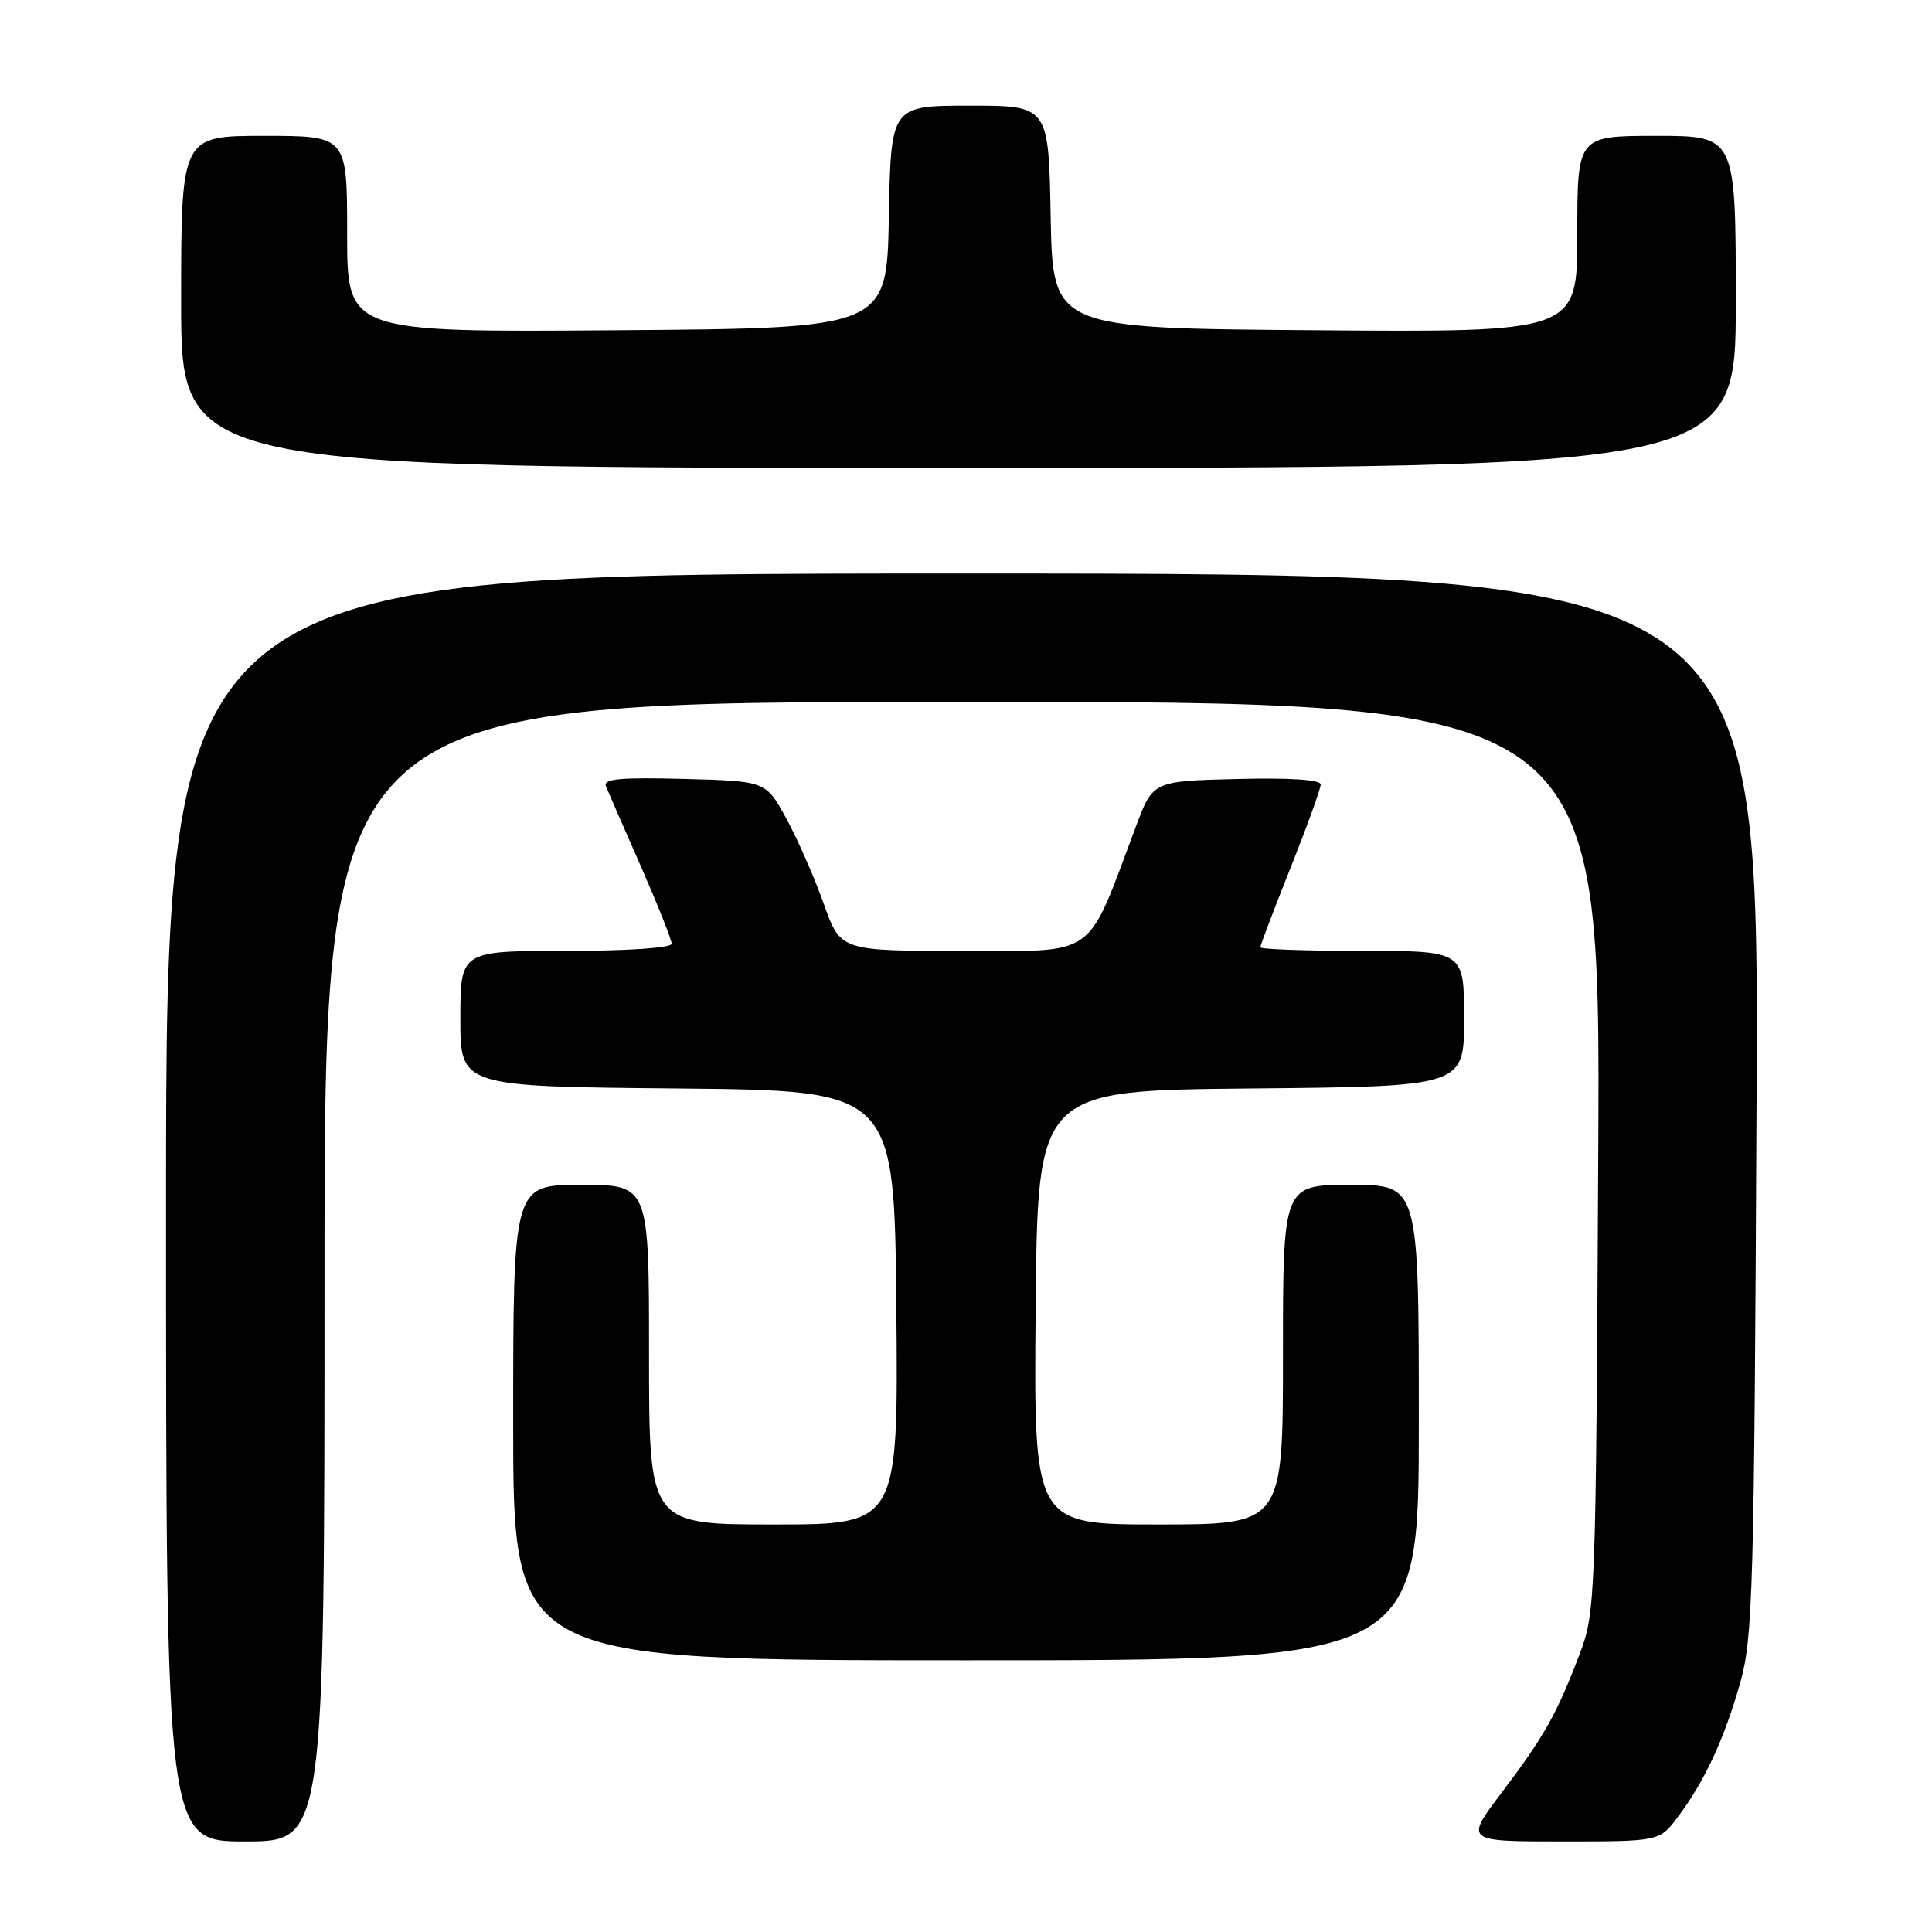 <?xml version="1.0" encoding="UTF-8" standalone="no"?>
<!DOCTYPE svg PUBLIC "-//W3C//DTD SVG 1.1//EN" "http://www.w3.org/Graphics/SVG/1.1/DTD/svg11.dtd" >
<svg xmlns="http://www.w3.org/2000/svg" xmlns:xlink="http://www.w3.org/1999/xlink" version="1.1" viewBox="0 0 256 256">
 <g >
 <path fill="currentColor"
d=" M 43.00 168.50 C 43.00 93.00 43.00 93.00 127.54 93.00 C 212.09 93.00 212.09 93.00 211.77 153.25 C 211.47 211.83 211.40 213.65 209.34 219.09 C 206.31 227.08 204.64 230.04 199.05 237.44 C 194.08 244.00 194.08 244.00 206.99 244.00 C 219.90 244.00 219.90 244.00 222.33 240.75 C 225.86 236.05 228.48 230.41 230.58 223.00 C 232.27 217.02 232.44 210.84 232.75 146.25 C 233.09 76.00 233.09 76.00 127.54 76.00 C 22.00 76.00 22.00 76.00 22.00 160.00 C 22.00 244.00 22.00 244.00 32.50 244.00 C 43.00 244.00 43.00 244.00 43.00 168.50 Z  M 188.00 188.50 C 188.00 157.00 188.00 157.00 179.00 157.00 C 170.00 157.00 170.00 157.00 170.00 179.50 C 170.00 202.00 170.00 202.00 153.48 202.00 C 136.97 202.00 136.97 202.00 137.23 173.25 C 137.50 144.50 137.50 144.50 165.75 144.23 C 194.00 143.97 194.00 143.97 194.00 134.98 C 194.00 126.00 194.00 126.00 180.50 126.00 C 173.07 126.00 167.00 125.78 167.00 125.52 C 167.00 125.26 168.80 120.52 171.00 115.00 C 173.20 109.48 175.00 104.50 175.00 103.95 C 175.00 103.31 170.91 103.04 163.89 103.22 C 152.77 103.50 152.77 103.50 150.52 109.50 C 143.85 127.26 145.61 126.00 127.55 126.00 C 111.37 126.00 111.37 126.00 109.15 119.75 C 107.93 116.31 105.71 111.25 104.21 108.50 C 101.50 103.50 101.50 103.50 90.63 103.21 C 82.08 102.99 79.87 103.20 80.30 104.21 C 80.59 104.92 82.67 109.69 84.92 114.80 C 87.16 119.92 89.00 124.53 89.00 125.05 C 89.00 125.60 83.18 126.00 75.00 126.00 C 61.00 126.00 61.00 126.00 61.00 134.98 C 61.00 143.97 61.00 143.97 89.75 144.23 C 118.50 144.50 118.50 144.50 118.77 173.25 C 119.03 202.00 119.03 202.00 102.52 202.00 C 86.00 202.00 86.00 202.00 86.00 179.50 C 86.00 157.00 86.00 157.00 77.00 157.00 C 68.00 157.00 68.00 157.00 68.00 188.50 C 68.00 220.00 68.00 220.00 128.00 220.00 C 188.00 220.00 188.00 220.00 188.00 188.50 Z  M 230.00 40.00 C 230.00 18.00 230.00 18.00 219.50 18.00 C 209.00 18.00 209.00 18.00 209.00 31.01 C 209.00 44.03 209.00 44.03 174.25 43.76 C 139.50 43.50 139.50 43.50 139.22 28.75 C 138.95 14.00 138.95 14.00 128.50 14.00 C 118.05 14.00 118.05 14.00 117.78 28.75 C 117.50 43.50 117.50 43.50 81.75 43.76 C 46.00 44.03 46.00 44.03 46.00 31.01 C 46.00 18.00 46.00 18.00 35.00 18.00 C 24.00 18.00 24.00 18.00 24.00 40.00 C 24.00 62.00 24.00 62.00 127.00 62.00 C 230.00 62.00 230.00 62.00 230.00 40.00 Z "/>
</g>
</svg>